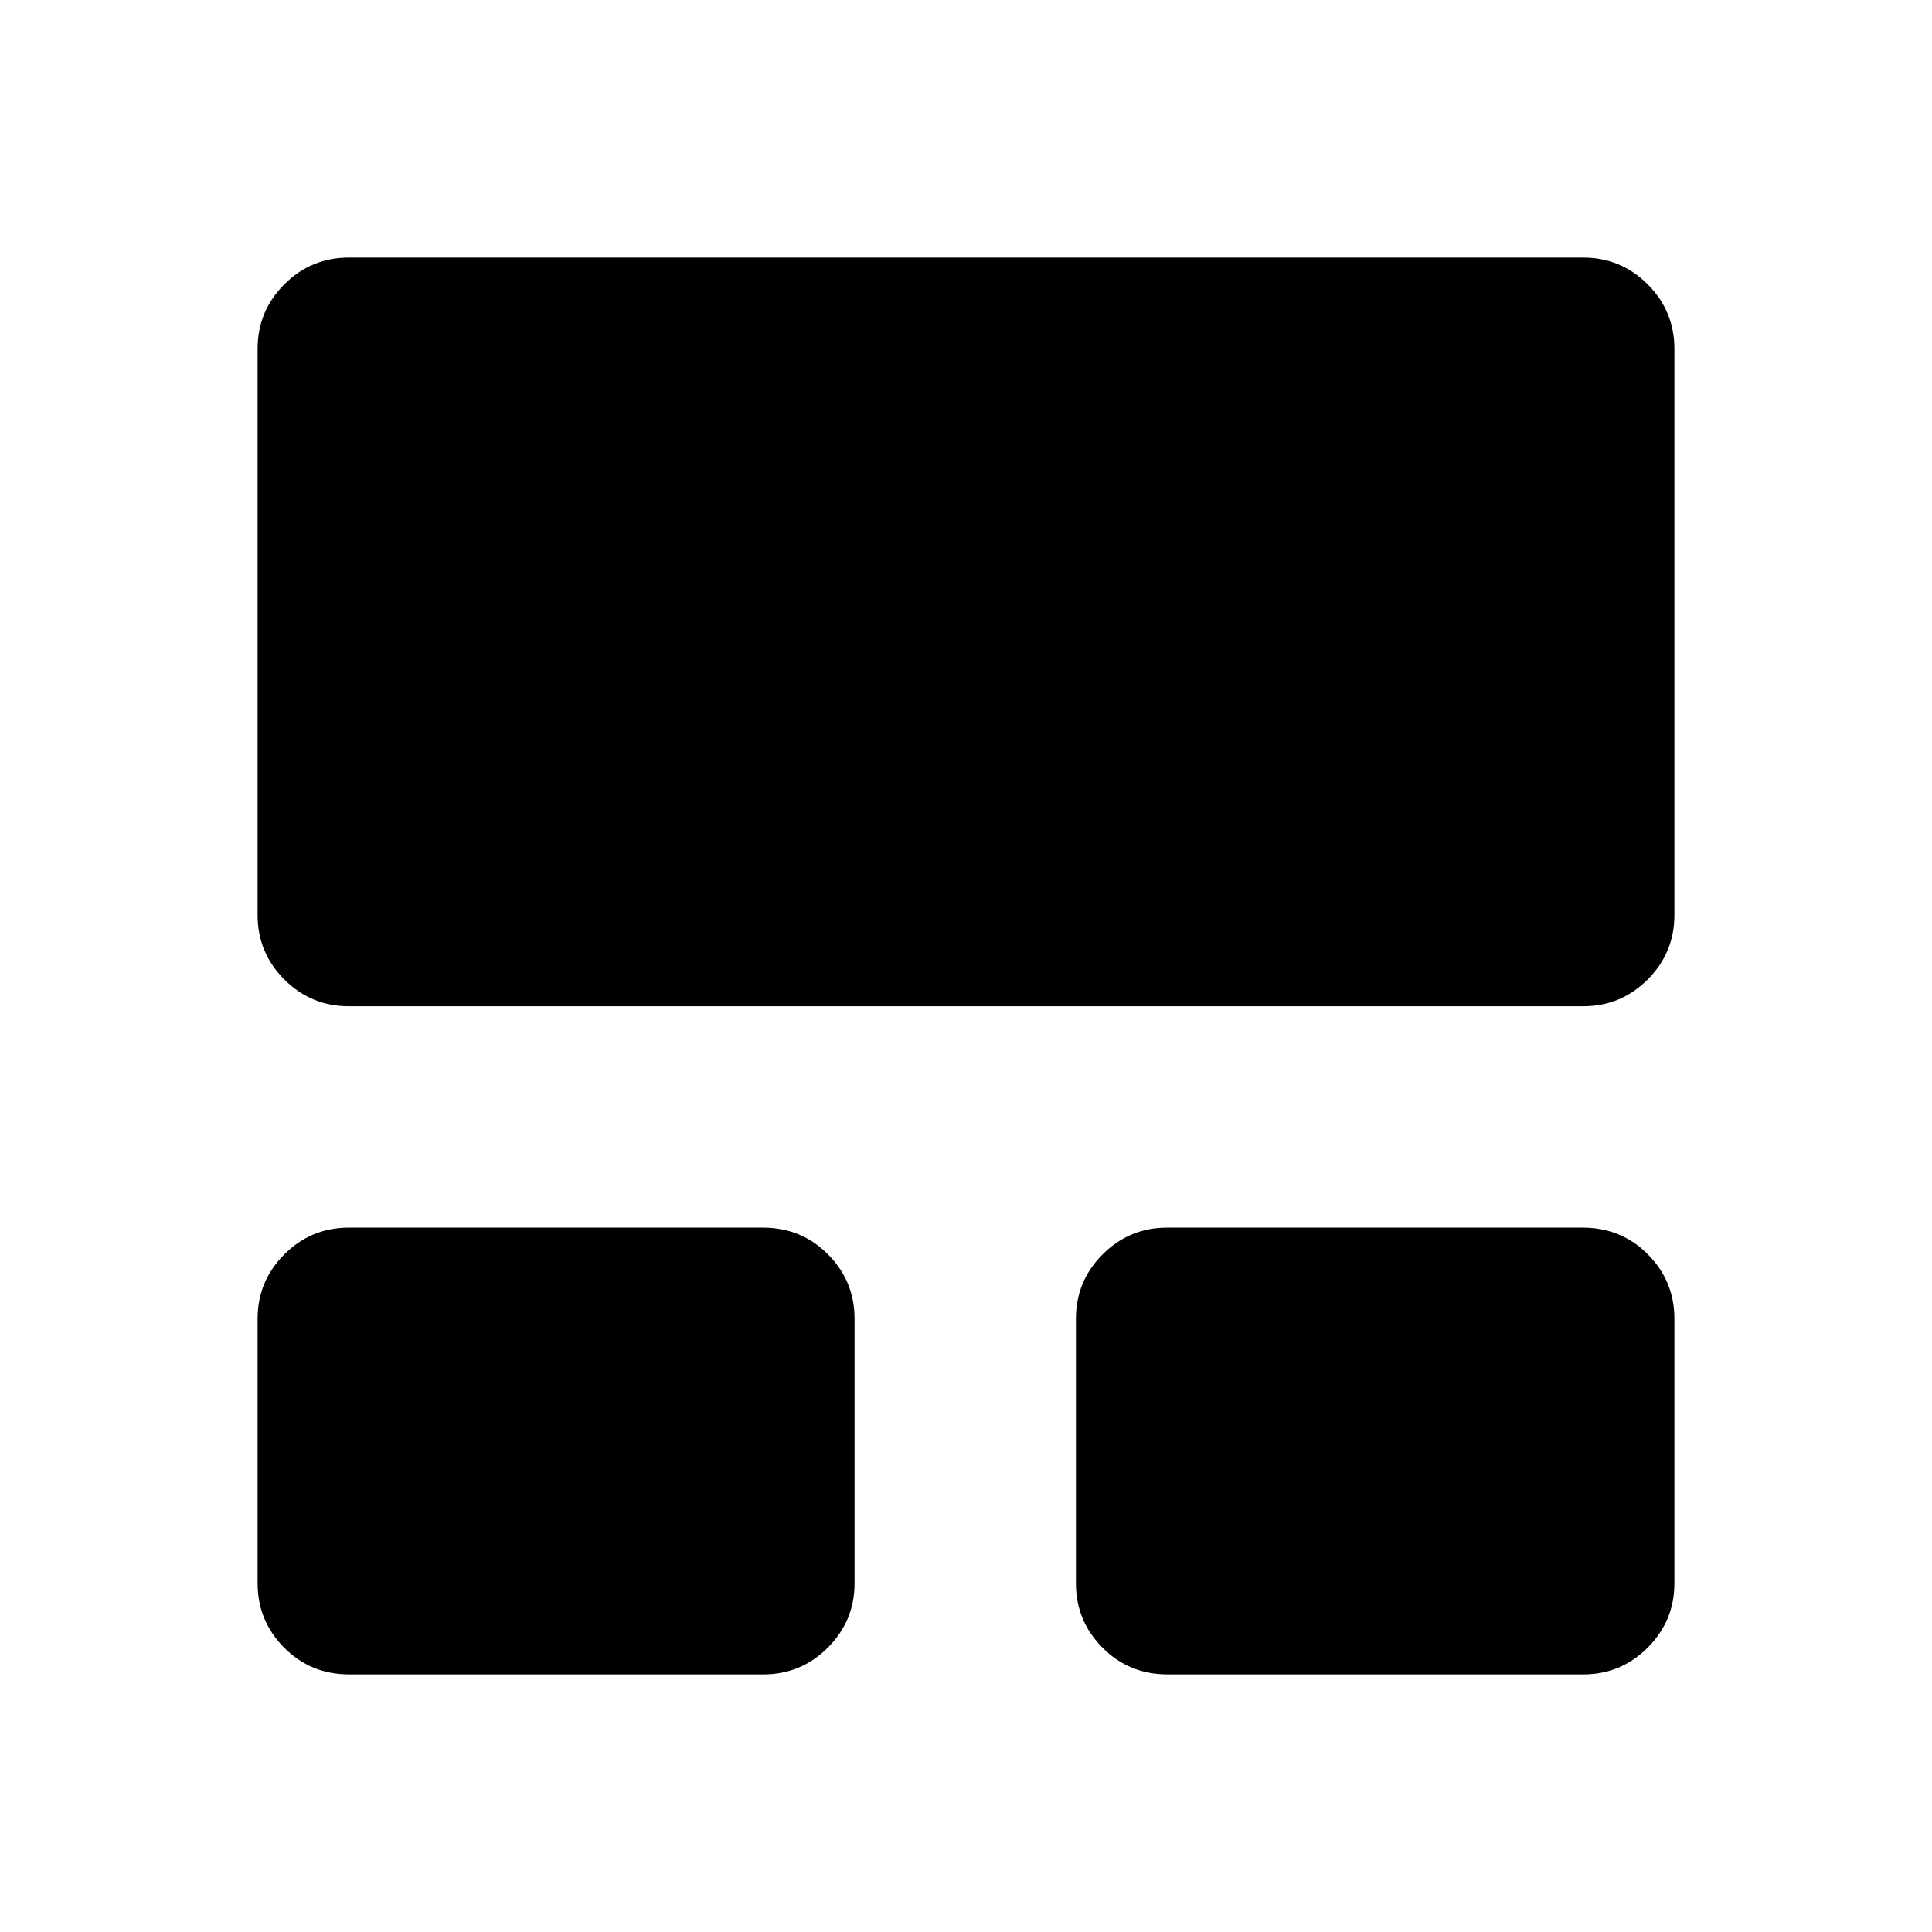 <svg xmlns="http://www.w3.org/2000/svg" height="24" viewBox="0 -960 960 960" width="24"><path d="M128-173.31v-131.38q0-18.73 13.29-32.02Q154.58-350 173.31-350h205.77q19.15 0 32.34 13.29 13.2 13.29 13.2 32.02v131.38q0 18.73-13.29 32.02Q398.04-128 379.31-128H173.53q-19.15 0-32.34-13.29Q128-154.58 128-173.31Zm406.62 0v-131.38q0-18.73 13.28-32.02Q561.19-350 579.92-350h206.49q19.21 0 32.4 13.29Q832-323.42 832-304.69v131.38q0 18.73-13.29 32.02Q805.42-128 786.69-128H580.2q-19.2 0-32.39-13.29-13.19-13.29-13.19-32.02ZM128-505.31v-281.38q0-18.73 13.29-32.02Q154.58-832 173.31-832h613.38q18.73 0 32.02 13.29Q832-805.42 832-786.69v281.38q0 18.73-13.29 32.02Q805.42-460 786.69-460H173.31q-18.73 0-32.02-13.29Q128-486.58 128-505.31Z"/></svg>